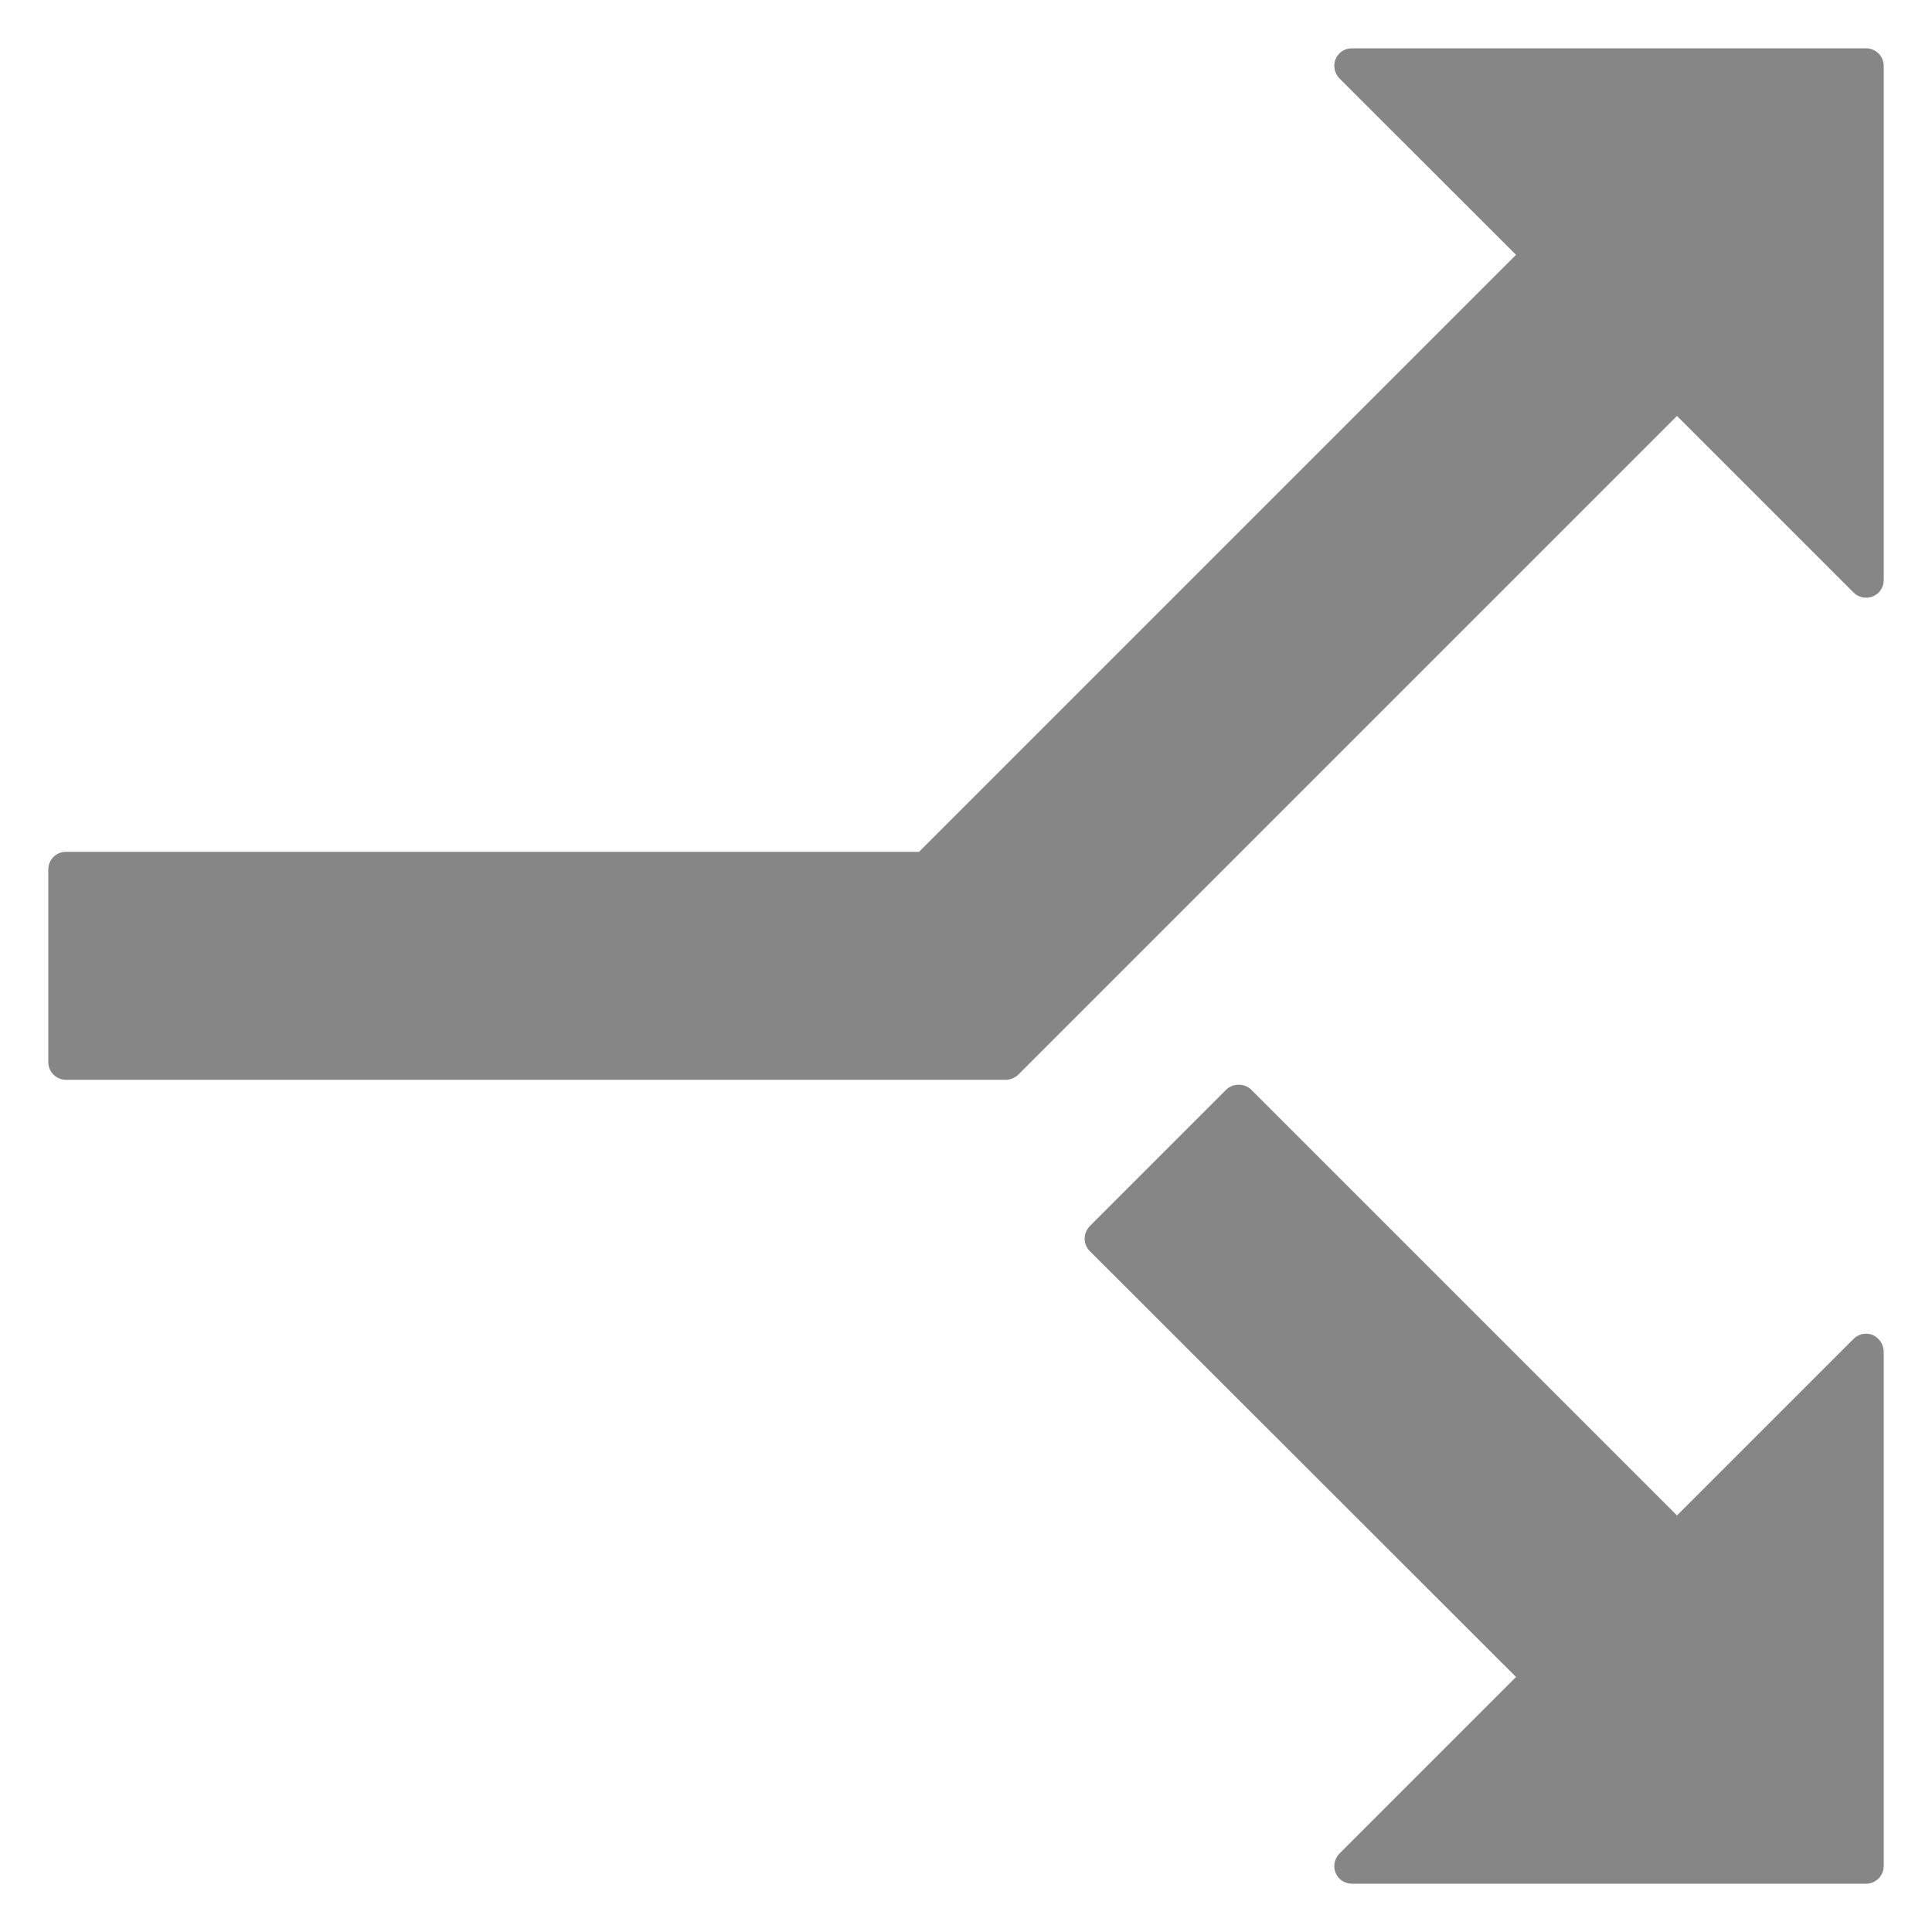 <?xml version="1.0" encoding="utf-8"?>
<!-- Generator: Adobe Illustrator 21.1.0, SVG Export Plug-In . SVG Version: 6.00 Build 0)  -->
<svg version="1.1" id="Ebene_1" xmlns="http://www.w3.org/2000/svg" xmlns:xlink="http://www.w3.org/1999/xlink" x="0px" y="0px"
	 width="1000px" height="1000px" viewBox="0 0 1000 1000" enable-background="new 0 0 1000 1000" xml:space="preserve">
<path fill="#868686" d="M975,699.7v266.2c0,5-4.1,9.1-9.1,9.1H699.7c-3.7,0-7-2.2-8.4-5.6c-1.4-3.4-0.6-7.3,2-10l91.4-91.4
	L564.1,647.6c-1.7-1.7-2.7-4-2.7-6.5c0-2.4,1-4.7,2.7-6.5l70.6-70.6c3.4-3.4,9.5-3.4,12.9,0l220.4,220.4l91.4-91.4
	c2.6-2.6,6.5-3.4,10-2C972.8,692.6,975,696,975,699.7z M965.9,25H699.7c-3.7,0-7,2.2-8.4,5.6c-1.4,3.4-0.6,7.3,2,10l91.4,91.3
	l-309,309H34.1c-5,0-9.1,4.1-9.1,9.1v99.8c0,5,4.1,9.1,9.1,9.1h486.5c2.4,0,4.7-1,6.5-2.7l340.9-340.9l91.4,91.4
	c2.6,2.6,6.6,3.4,10,2c3.4-1.4,5.6-4.7,5.6-8.4V34.1C975,29.1,970.9,25,965.9,25z"/>
</svg>
